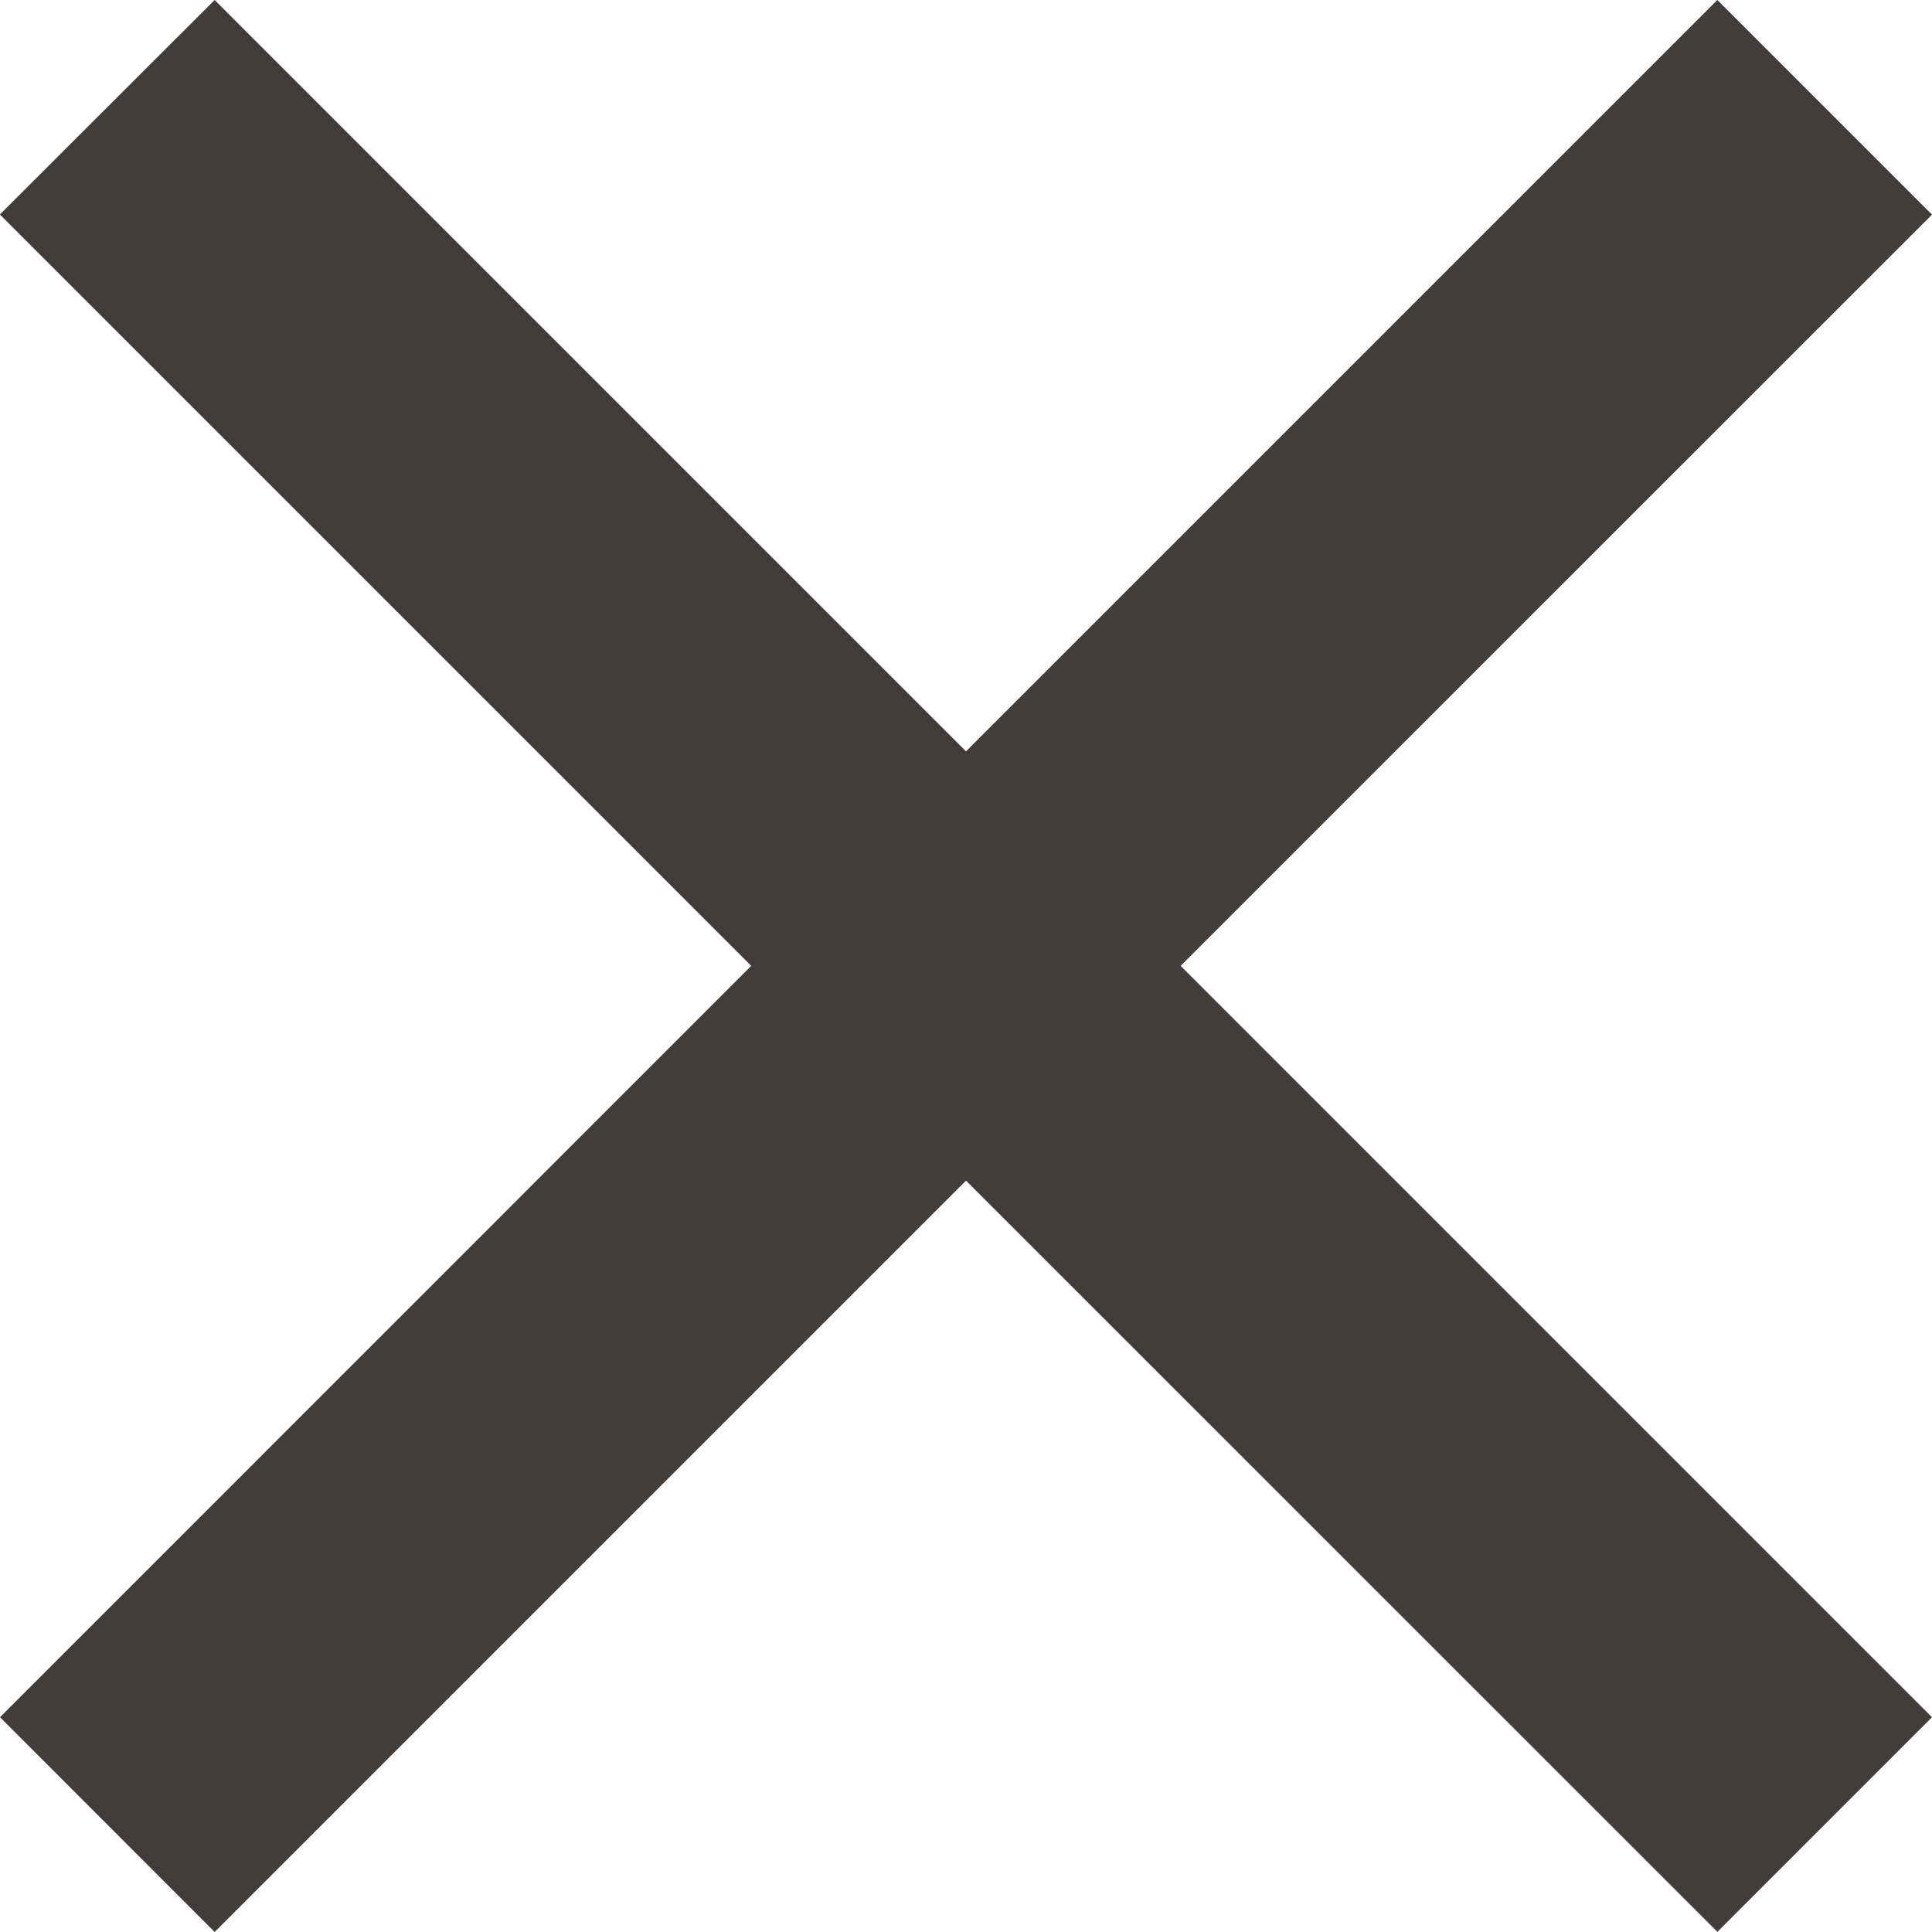 <svg xmlns="http://www.w3.org/2000/svg" width="12.728" height="12.728" viewBox="0 0 12.728 12.728">
  <path id="패스_69" data-name="패스 69" d="M12,10.587l4.95-4.95,1.414,1.414L13.414,12l4.95,4.95-1.414,1.414L12,13.415l-4.95,4.95L5.636,16.95,10.585,12l-4.95-4.95L7.05,5.637Z" transform="translate(-5.636 -5.637)" fill="#403d3c"/>
</svg>
